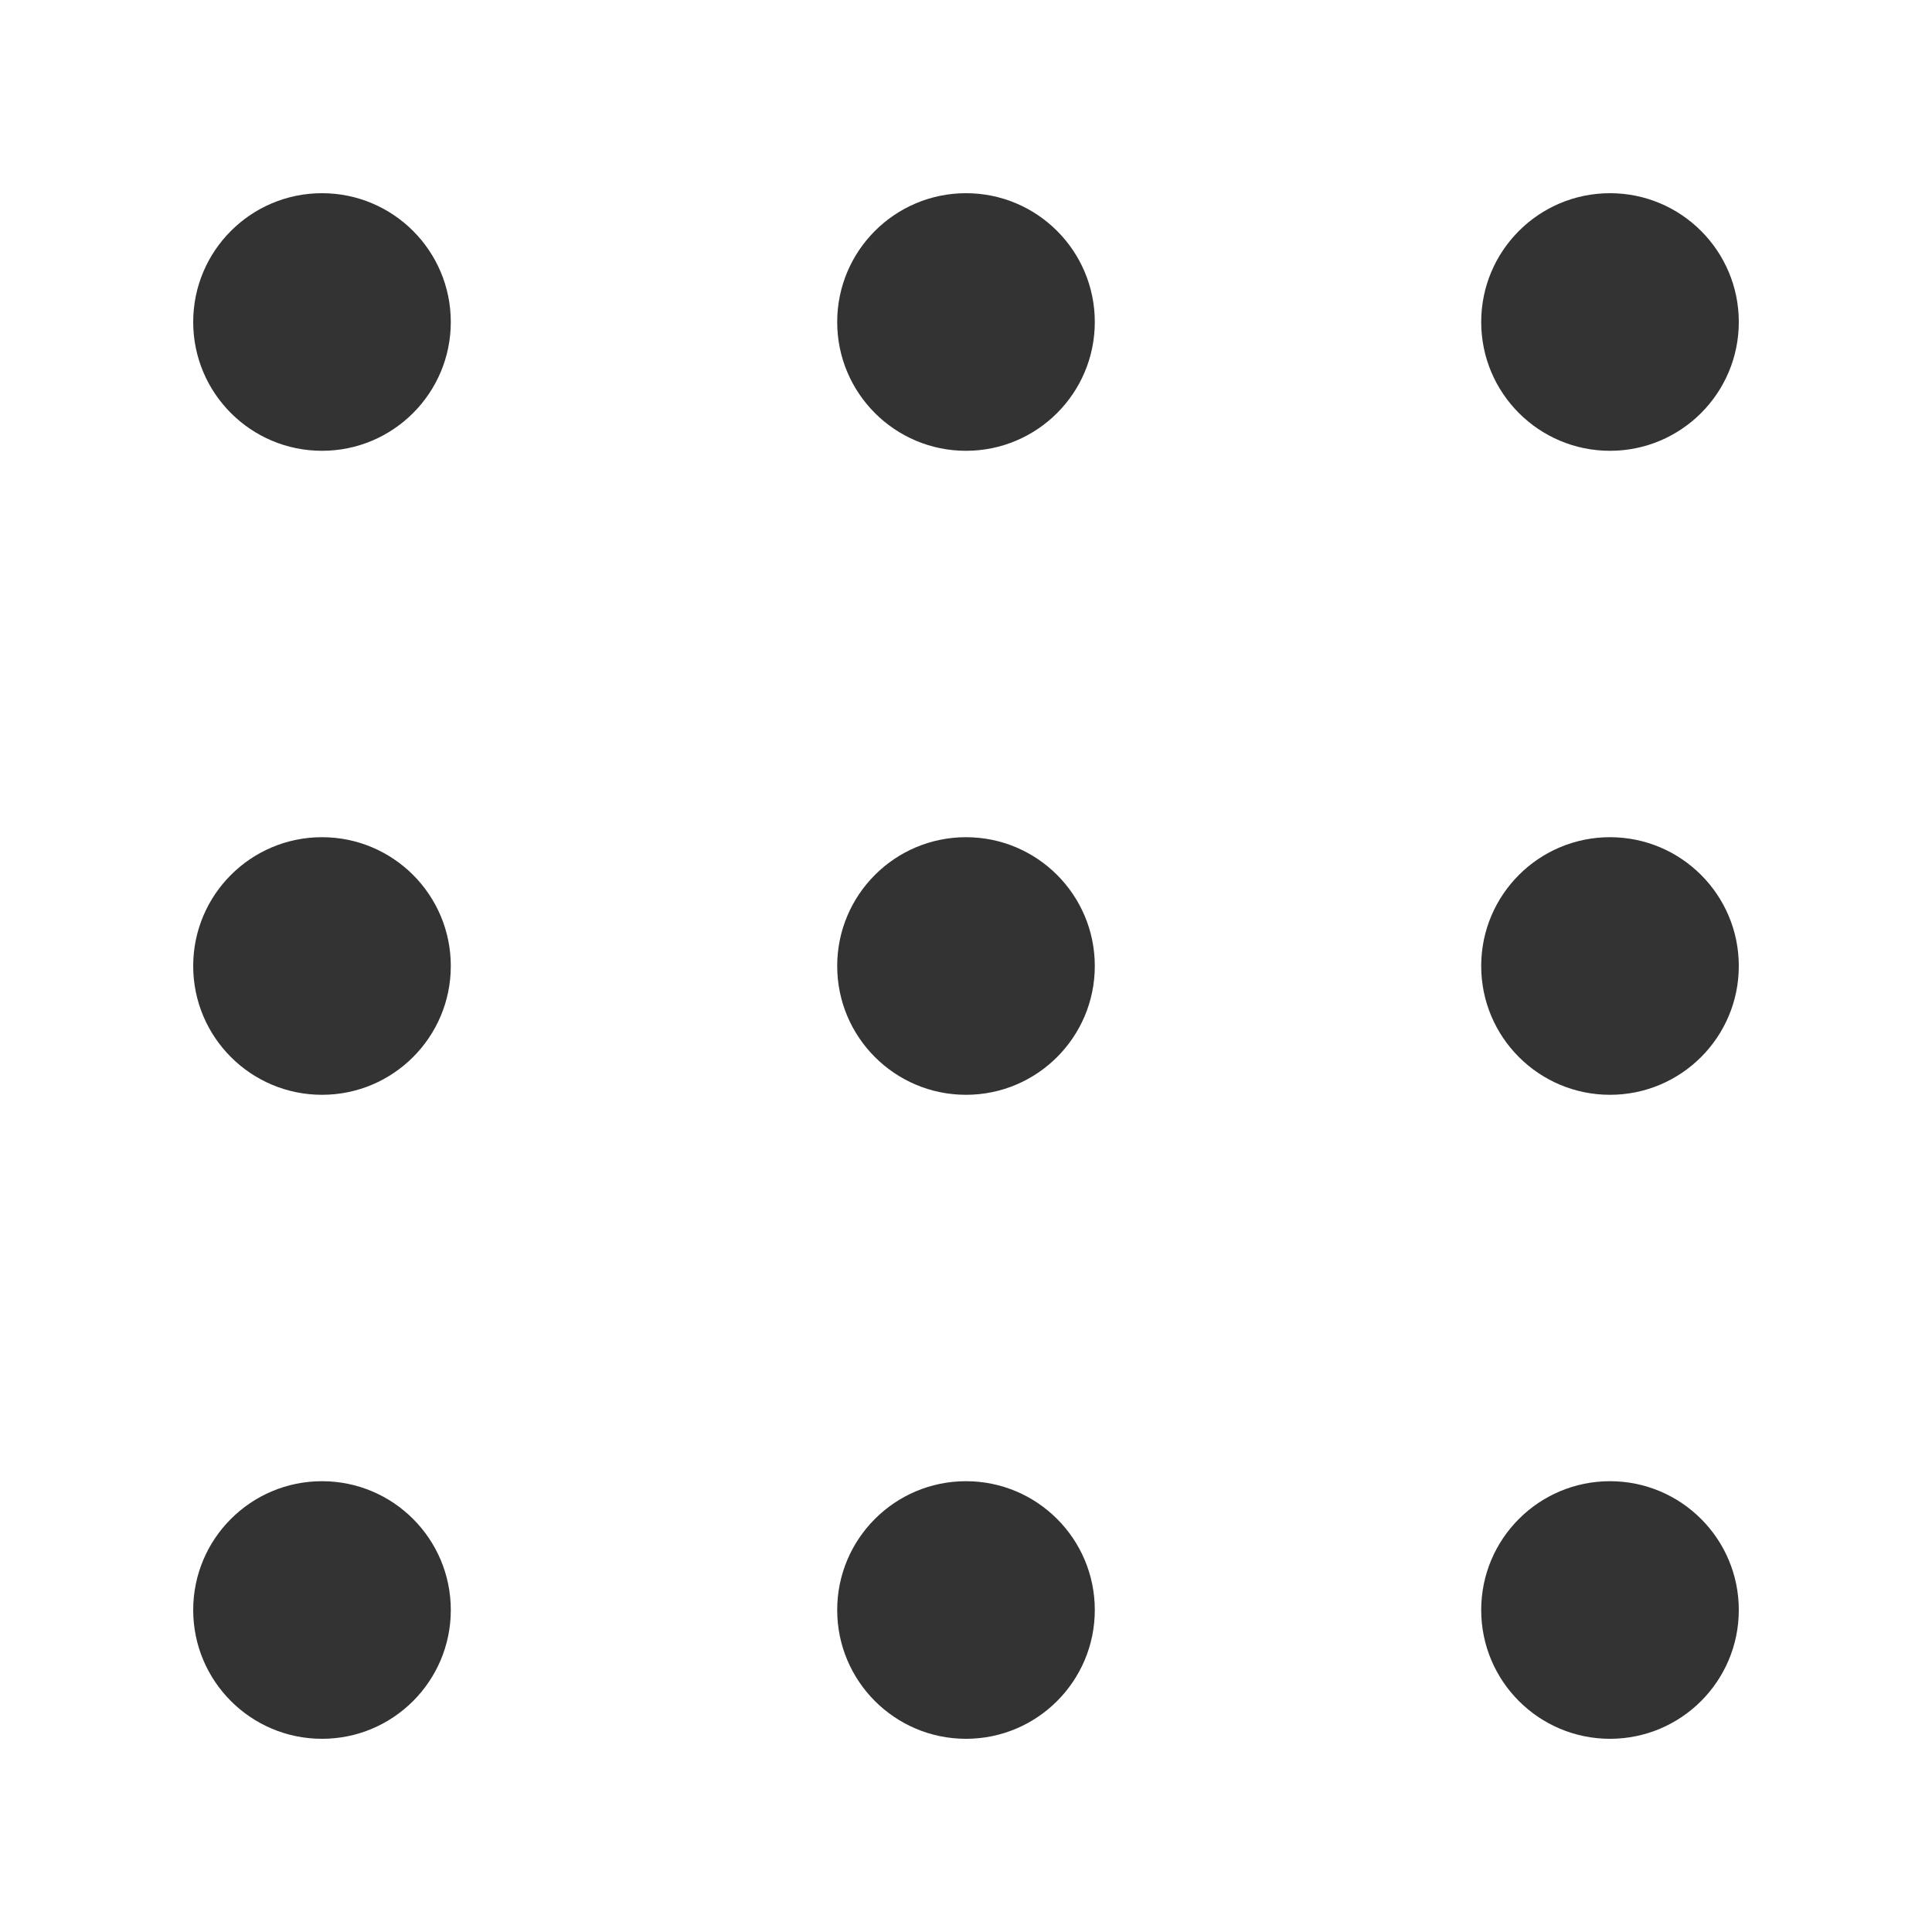 <svg width="30" height="30" viewBox="0 0 30 30" xmlns="http://www.w3.org/2000/svg">
    <circle cx="5" cy="5" r="2" fill="#333"/>
    <circle cx="15" cy="5" r="2" fill="#333"/>
    <circle cx="25" cy="5" r="2" fill="#333"/>
    <circle cx="5" cy="15" r="2" fill="#333"/>
    <circle cx="15" cy="15" r="2" fill="#333"/>
    <circle cx="25" cy="15" r="2" fill="#333"/>
    <circle cx="5" cy="25" r="2" fill="#333"/>
    <circle cx="15" cy="25" r="2" fill="#333"/>
    <circle cx="25" cy="25" r="2" fill="#333"/>
</svg>